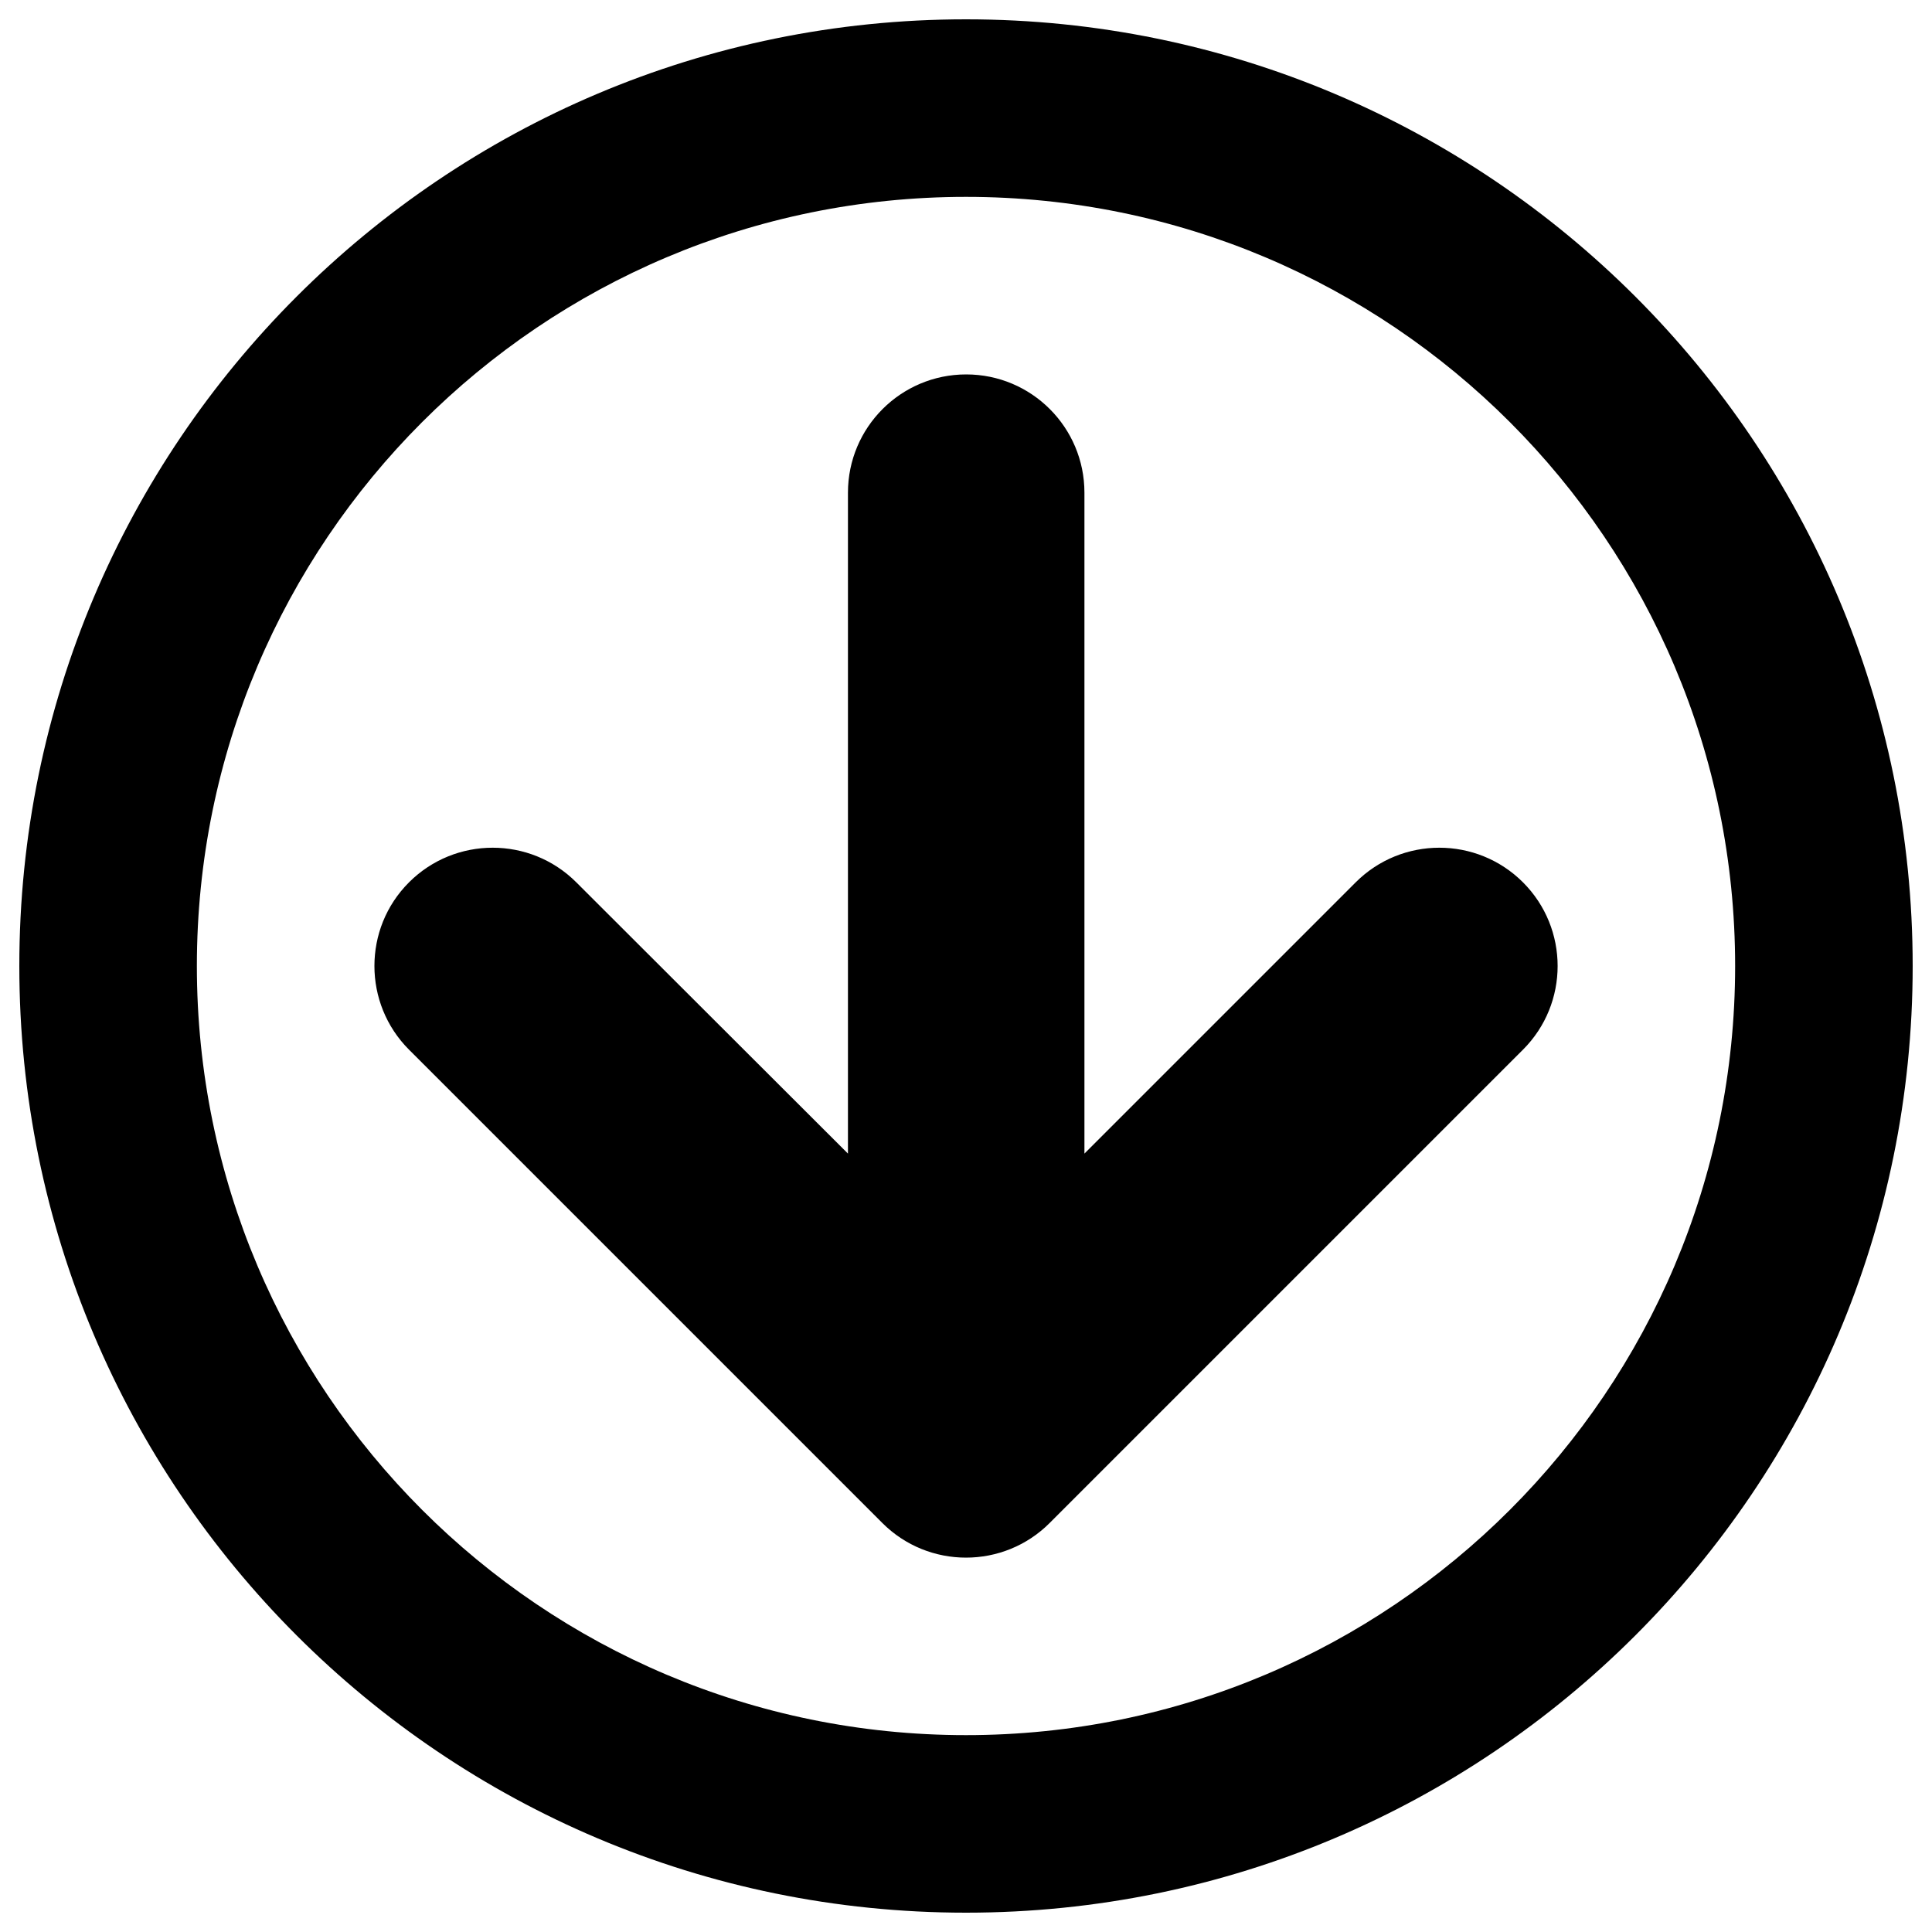 <?xml version="1.0" encoding="utf-8"?>
<!-- Svg Vector Icons : http://www.onlinewebfonts.com/icon -->
<!DOCTYPE svg PUBLIC "-//W3C//DTD SVG 1.1//EN" "http://www.w3.org/Graphics/SVG/1.1/DTD/svg11.dtd">
<svg version="1.1" xmlns="http://www.w3.org/2000/svg" xmlns:xlink="http://www.w3.org/1999/xlink" x="0px" y="0px" viewBox="0 0 1000 1000" enable-background="new 0 0 1000 1000" xml:space="preserve">
<g><g><path d="M990,500c0-270.6-219.4-490-490-490C229.4,10,10,229.4,10,500c0,270.6,219.4,490,490,490C770.6,990,990,770.6,990,500z M101.9,500c0-219.9,178.2-398.1,398.1-398.1c219.9,0,398.1,178.2,398.1,398.1c0,219.9-178.2,398.1-398.1,398.1C280.1,898.1,101.9,719.9,101.9,500z M543.3,788.3l245-245c23.9-23.9,23.9-62.7,0-86.6c-23.9-23.9-62.7-23.9-86.6,0L561.3,597.1V255c0-33.8-27.4-61.2-61.2-61.2s-61.2,27.4-61.2,61.2v342.1L298.3,456.7c-23.9-23.9-62.7-23.9-86.6,0c-12,12-17.9,27.6-17.9,43.3c0,15.7,6,31.4,17.9,43.3l245,245C480.6,812.2,519.4,812.2,543.3,788.3z"/></g><g></g><g></g><g></g><g></g><g></g><g></g><g></g><g></g><g></g><g></g><g></g><g></g><g></g><g></g><g></g></g>
</svg>